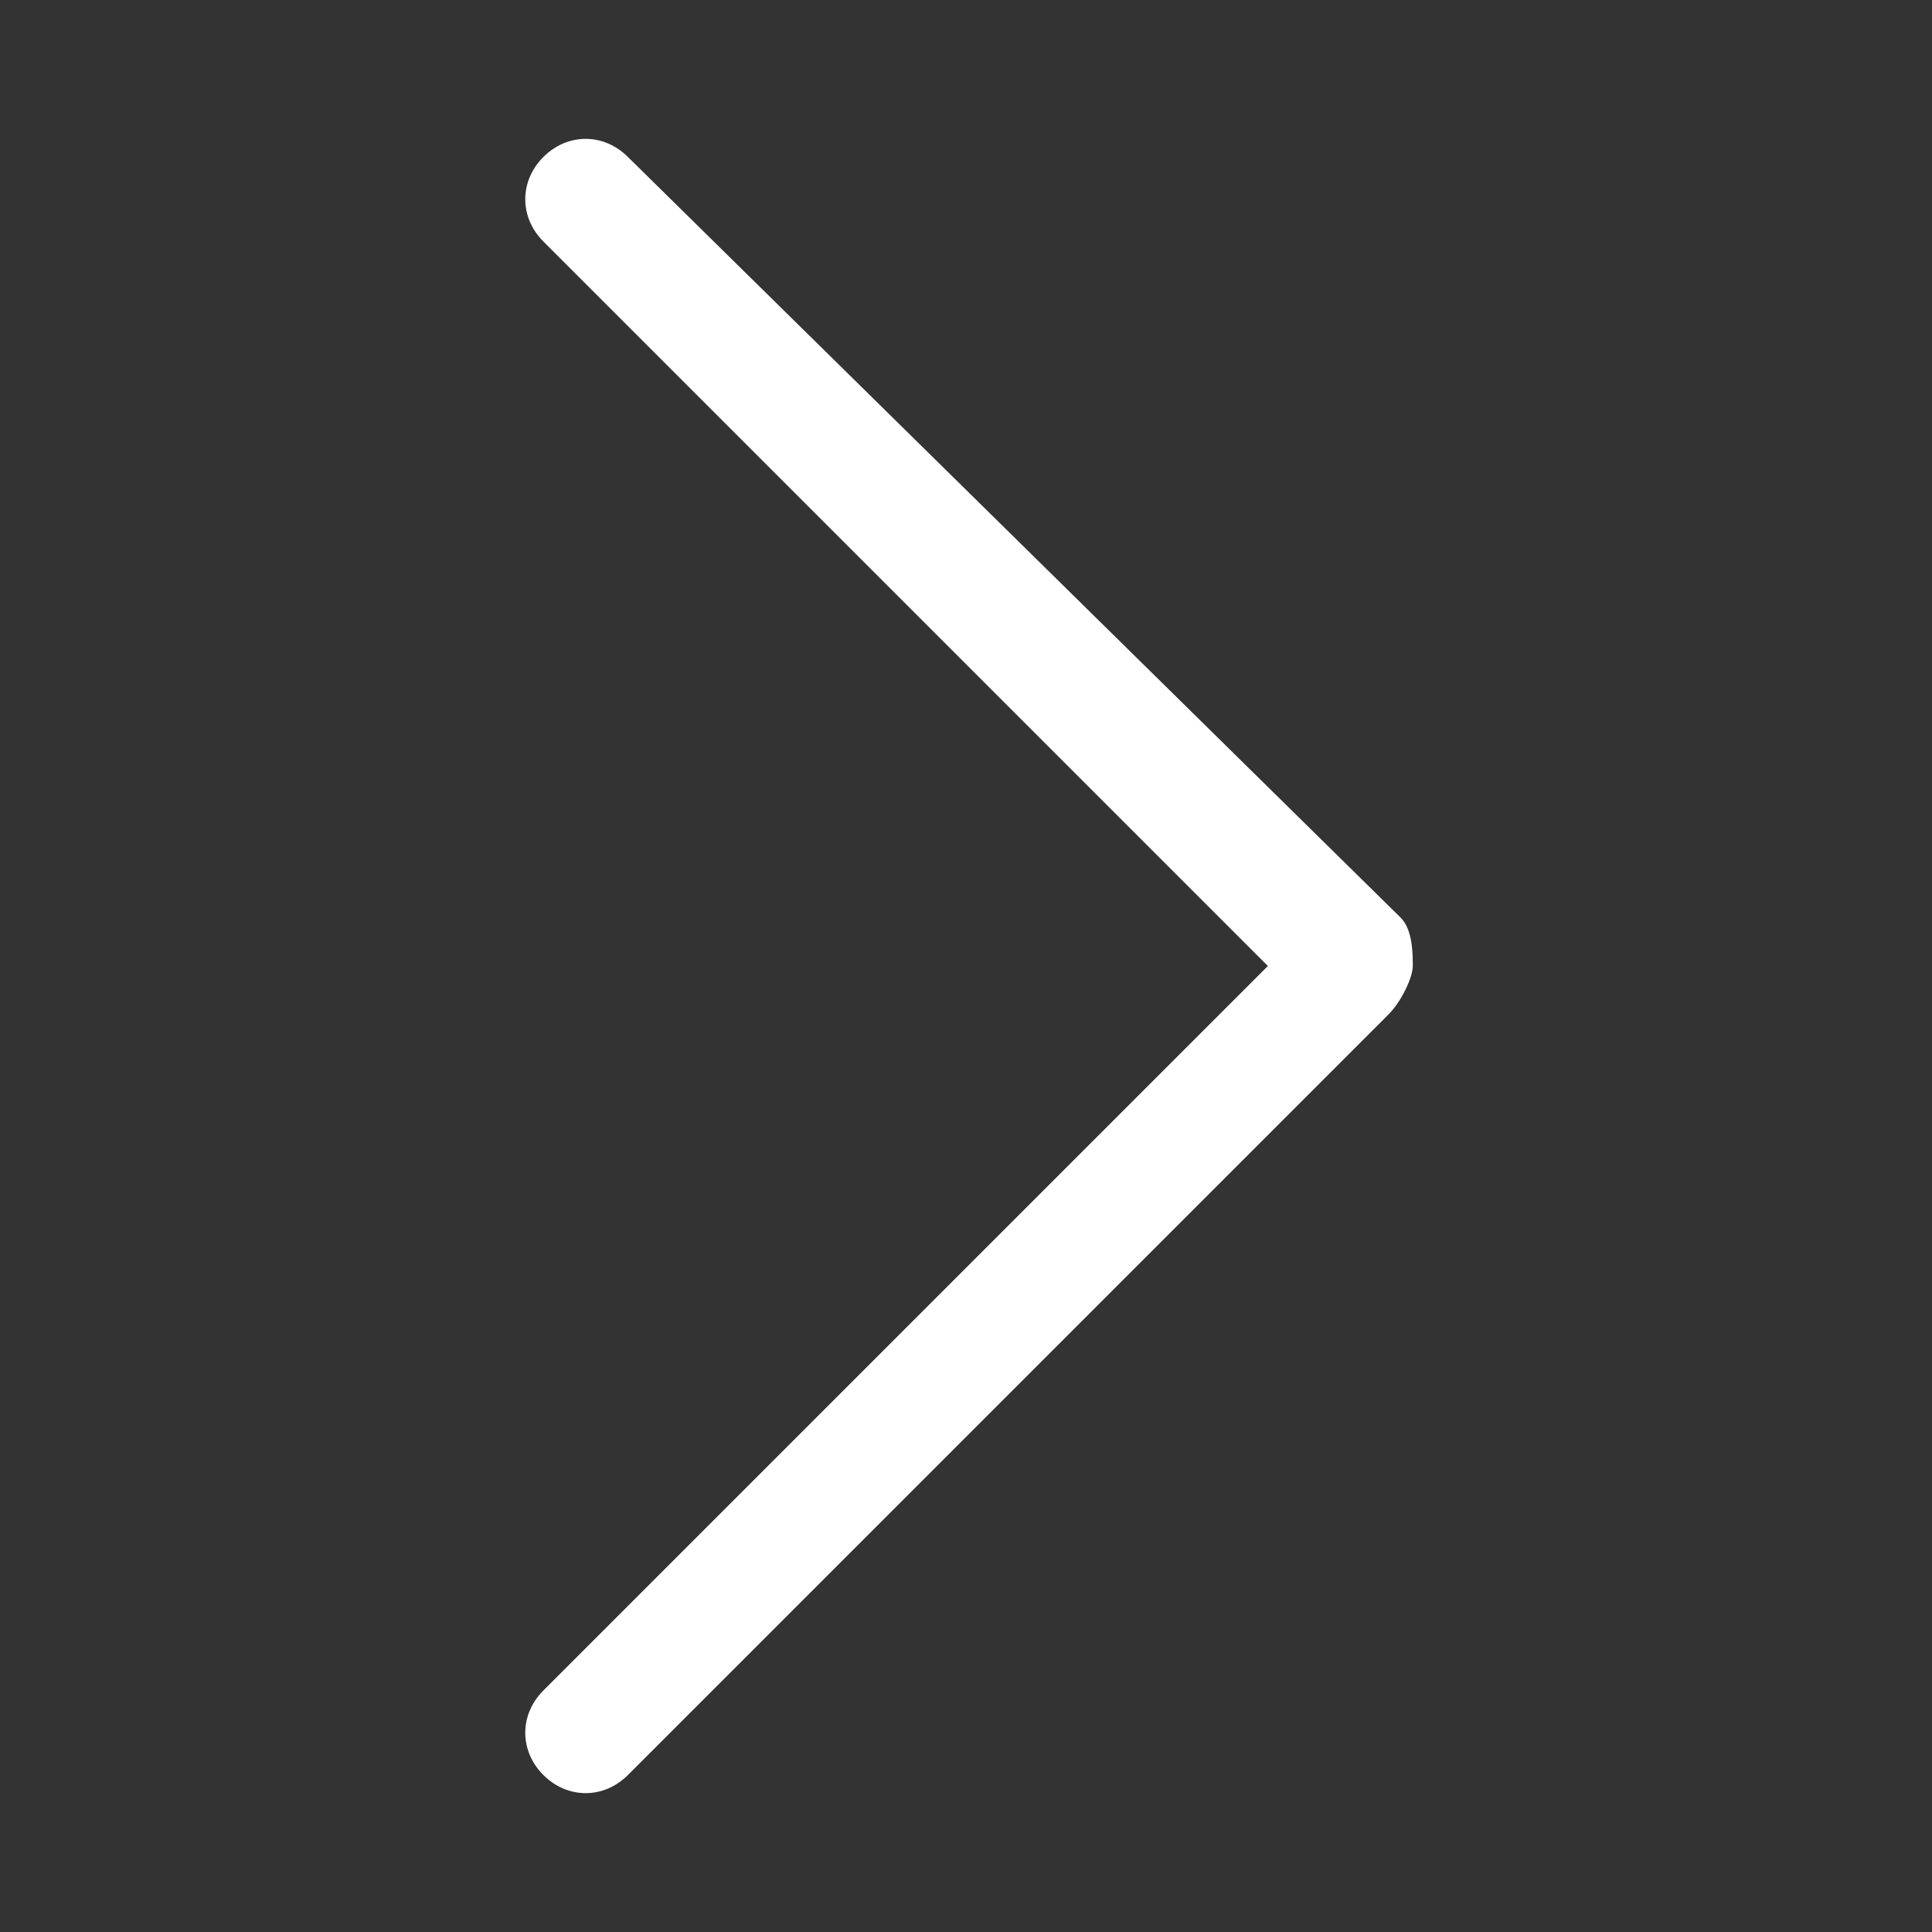 <?xml version="1.0" standalone="no"?><!DOCTYPE svg PUBLIC "-//W3C//DTD SVG 1.1//EN" "http://www.w3.org/Graphics/SVG/1.1/DTD/svg11.dtd"><svg t="1516535865314" class="icon" style="" viewBox="0 0 1024 1024" version="1.1" xmlns="http://www.w3.org/2000/svg" p-id="5395" xmlns:xlink="http://www.w3.org/1999/xlink" width="48" height="48"><rect x="0" y="0" width="1024" height="1024" fill="#333333" stroke="none"/><defs><style type="text/css"></style></defs><path d="M672 512l-384 384c-12.8 12.8-12.8 32 0 44.8 12.8 12.8 32 12.8 44.8 0l403.2-403.2c6.4-6.4 12.8-19.2 12.8-25.6 0-6.4 0-19.2-6.4-25.6L332.8 83.2C320 70.4 300.8 70.4 288 83.2S275.2 115.2 288 128L672 512z" p-id="5396" fill="#ffffff"></path></svg>